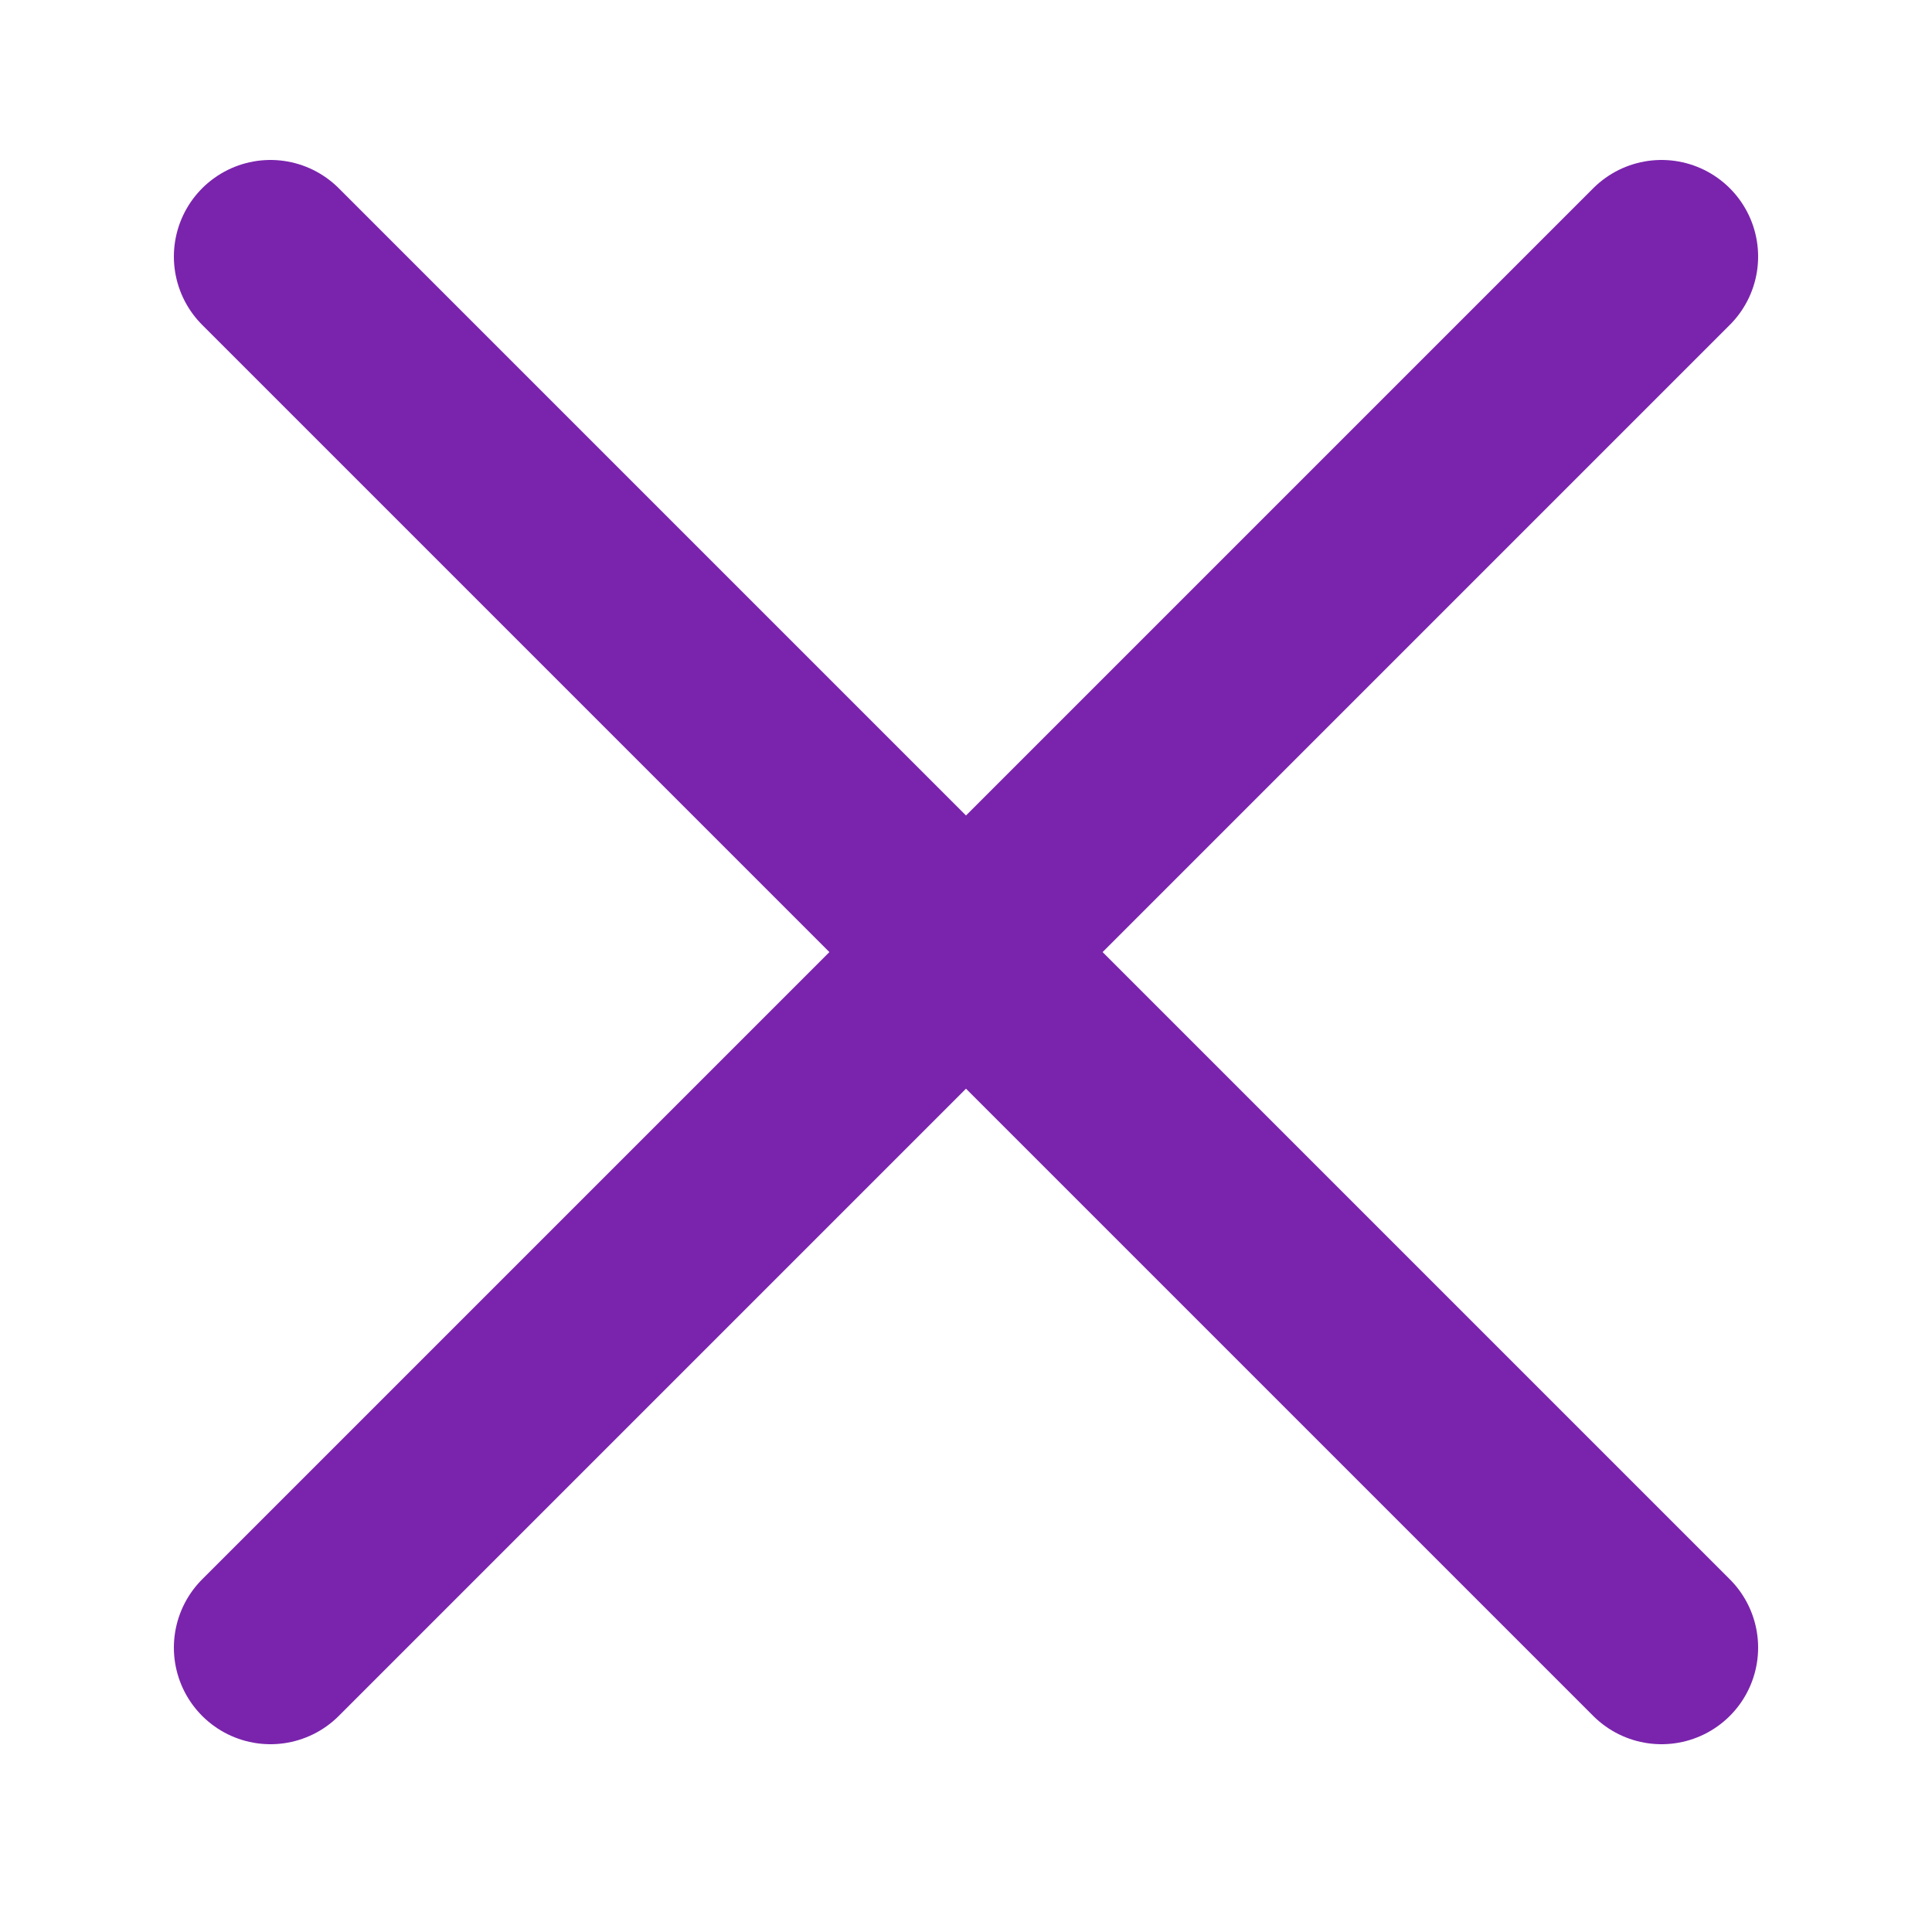 <svg width="25" height="25" viewBox="0 0 25 25" fill="none" xmlns="http://www.w3.org/2000/svg">
<path d="M3.5 21.32L21.5 3.32" stroke="#7A24AD" stroke-width="2.5" stroke-linecap="round" stroke-linejoin="round"/>
<path d="M3.5 3.32L21.5 21.32" stroke="#7A24AD" stroke-width="2.5" stroke-linecap="round" stroke-linejoin="round"/>
</svg>

